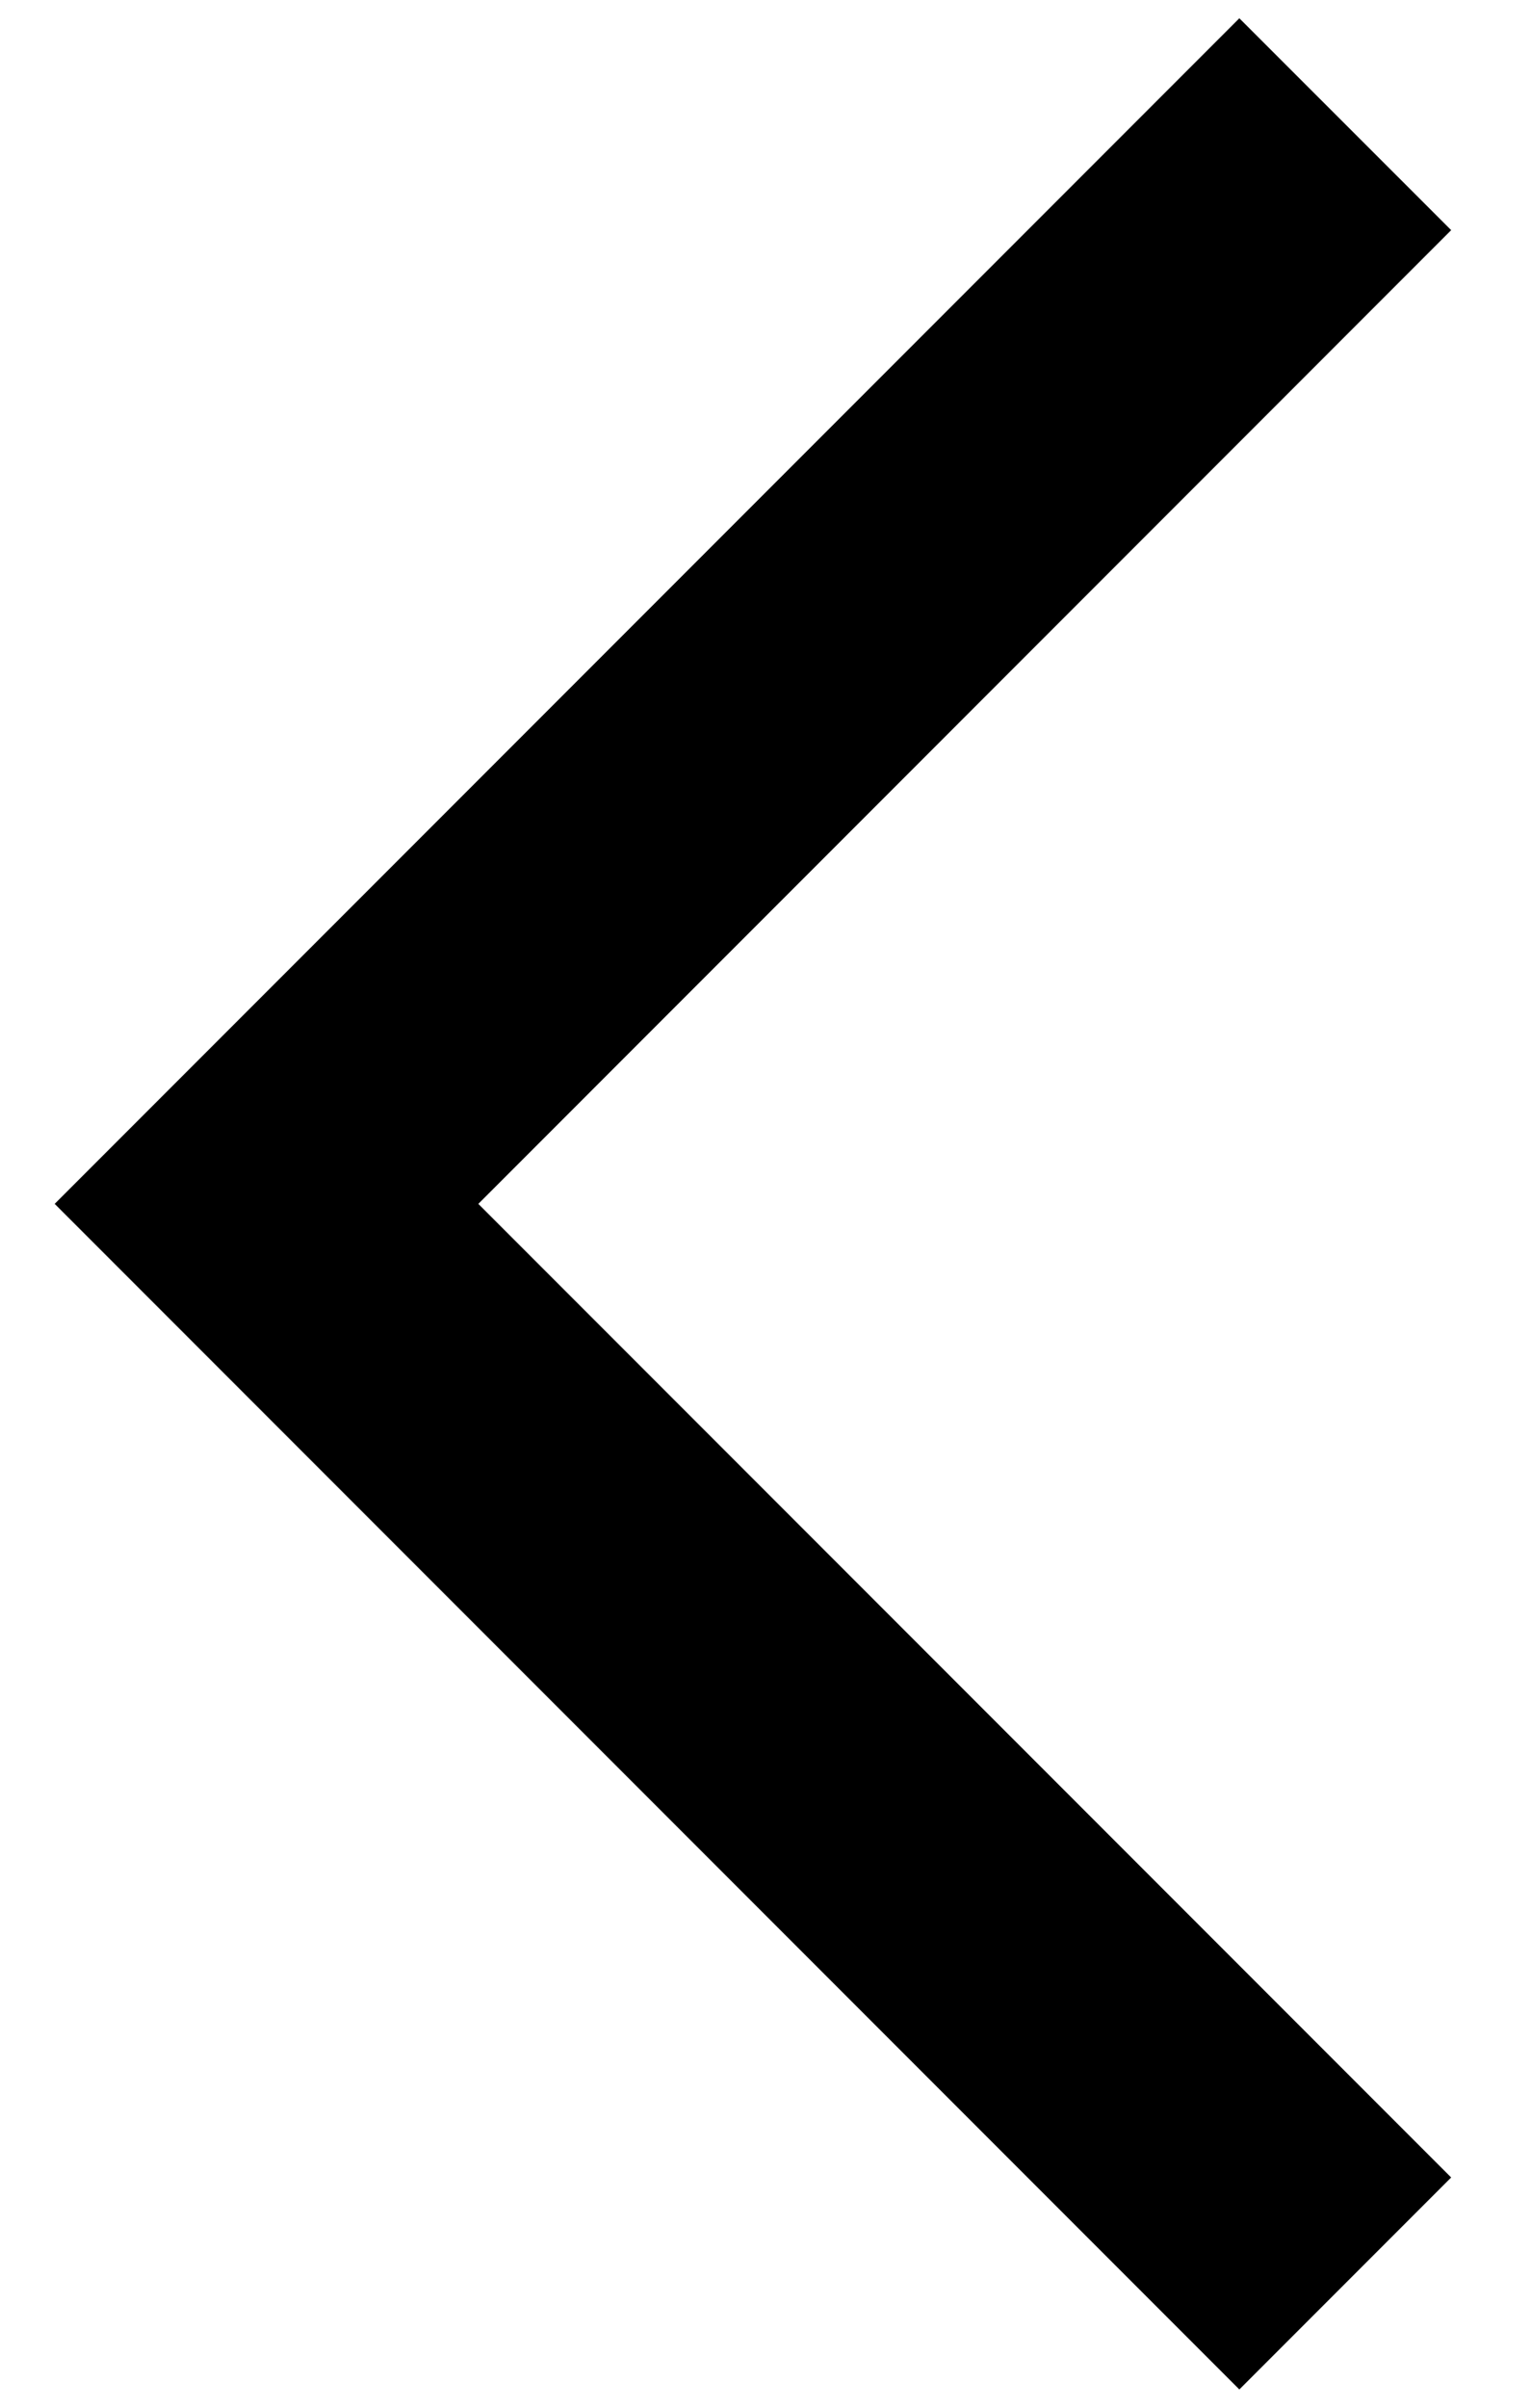 <svg width="14" height="22" viewBox="0 0 14 22" fill="none" xmlns="http://www.w3.org/2000/svg">
<path d="M13.27 2.103L11.333 0.167L0.5 11L11.333 21.833L13.27 19.896L4.374 11L13.27 2.103Z" fill="currentColor"/>
</svg>

